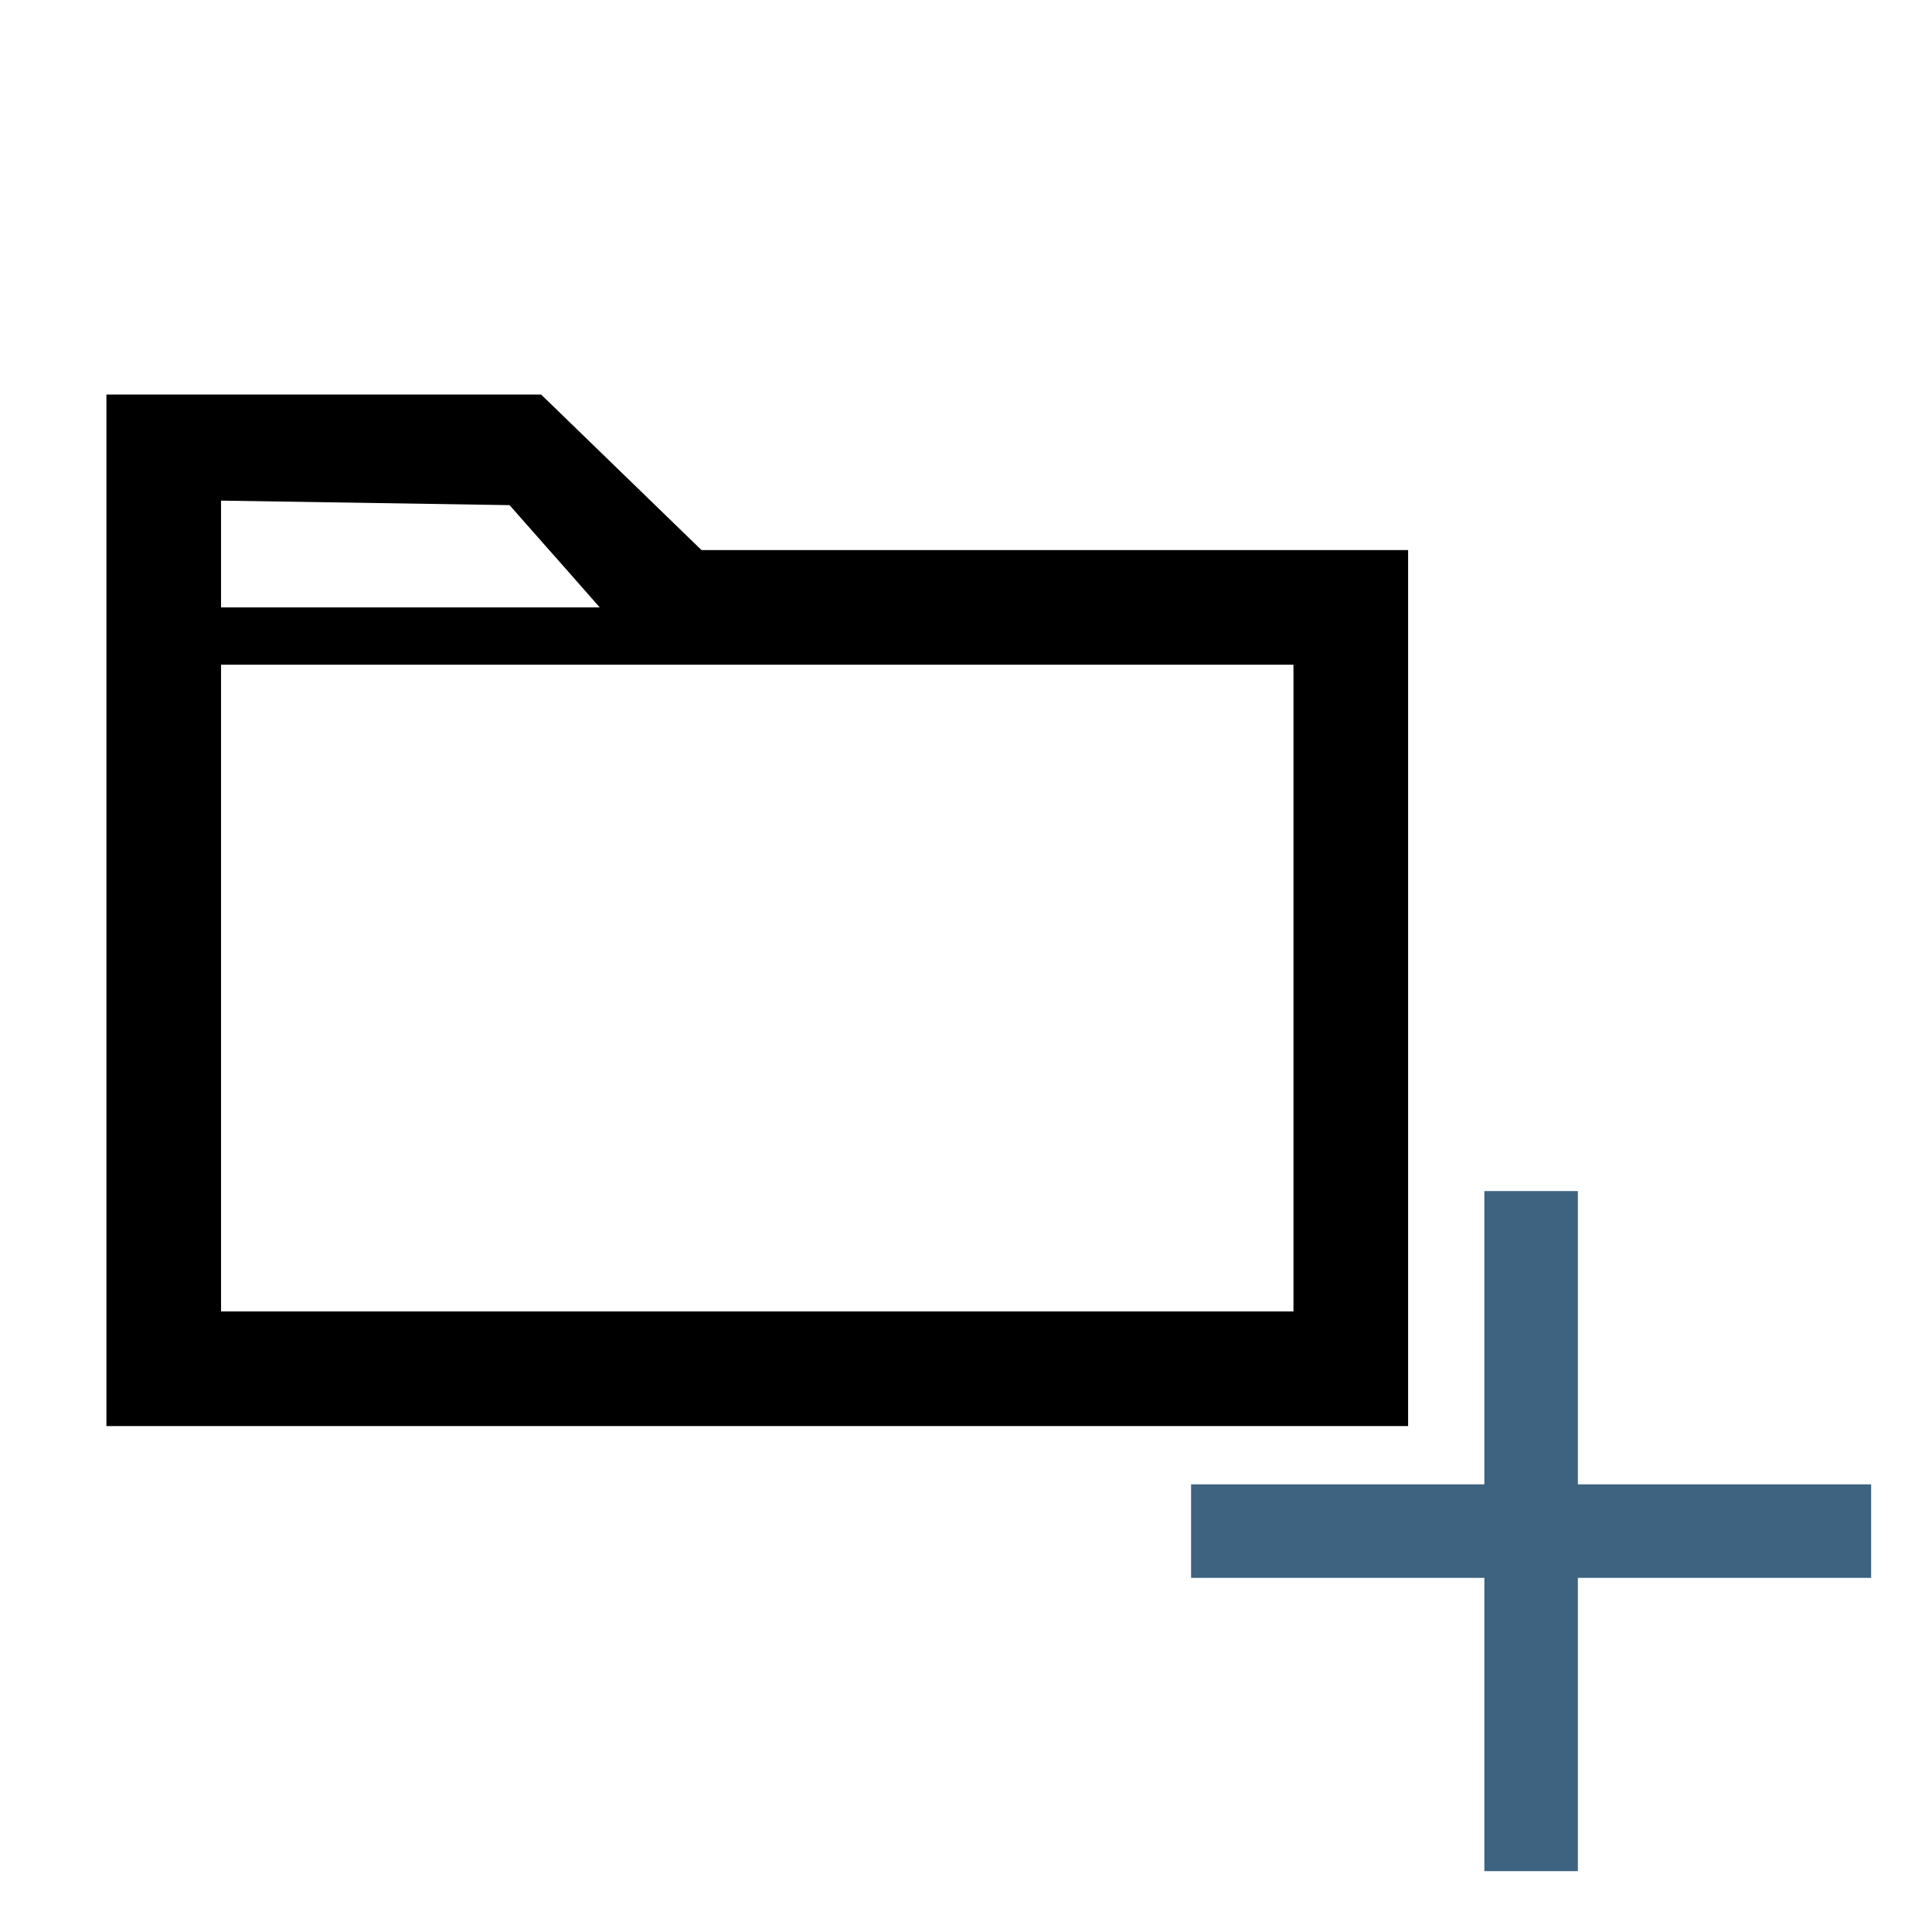 <?xml version="1.0" encoding="UTF-8" standalone="no"?>
<!-- Generator: Adobe Illustrator 18.0.0, SVG Export Plug-In . SVG Version: 6.00 Build 0)  -->

<svg
   xmlns:dc="http://purl.org/dc/elements/1.1/"
   xmlns:cc="http://creativecommons.org/ns#"
   xmlns:rdf="http://www.w3.org/1999/02/22-rdf-syntax-ns#"
   xmlns="http://www.w3.org/2000/svg"
   xmlns:sodipodi="http://sodipodi.sourceforge.net/DTD/sodipodi-0.dtd"
   xmlns:inkscape="http://www.inkscape.org/namespaces/inkscape"
   version="1.1"
   id="Layer_1"
   x="0px"
   y="0px"
   viewBox="0 0 24 24"
   enable-background="new 0 0 24 24"
   xml:space="preserve"
   inkscape:version="0.91 r13725"
   sodipodi:docname="folder-add.svg"><defs
     id="defs13" /><sodipodi:namedview
     pagecolor="#ffffff"
     bordercolor="#666666"
     borderopacity="1"
     objecttolerance="10"
     gridtolerance="10"
     guidetolerance="10"
     inkscape:pageopacity="0"
     inkscape:pageshadow="2"
     inkscape:window-width="1151"
     inkscape:window-height="1355"
     id="namedview11"
     showgrid="false"
     inkscape:zoom="9.8333333"
     inkscape:cx="12"
     inkscape:cy="12"
     inkscape:window-x="0"
     inkscape:window-y="0"
     inkscape:window-maximized="0"
     inkscape:current-layer="Layer_1" /><g
     transform="matrix(0.264,0,0,0.264,14.796,14.796)"
     id="art"><polygon
       id="polygon6"
       points="13.8,13.8 0,13.8 0,18.2 13.8,18.2 13.8,32 18.2,32 18.2,18.2 32,18.2 32,13.8 18.2,13.8 18.2,0 13.8,0 "
       style="fill:#3d6380" /></g><path
     style="opacity:1;fill:#000000;fill-opacity:1;fill-rule:nonzero"
     d="m 1.322,11.308 0,-6.407 2.7,0 2.7,0 0.996,0.966 0.996,0.966 4.389,0 4.389,0 0,5.441 0,5.441 -8.085,0 -8.085,0 0,-6.407 z m 14.746,0.966 0,-4.017 -6.661,0 -6.661,0 0,4.017 0,4.017 6.661,0 6.661,0 0,-4.017 z M 6.89,6.91 6.33,6.275 l -1.792,-0.028 -1.792,-0.028 0,0.663 0,0.663 2.352,0 2.352,0 -0.56,-0.636 z"
     id="path4151"
     inkscape:connector-curvature="0" /></svg>